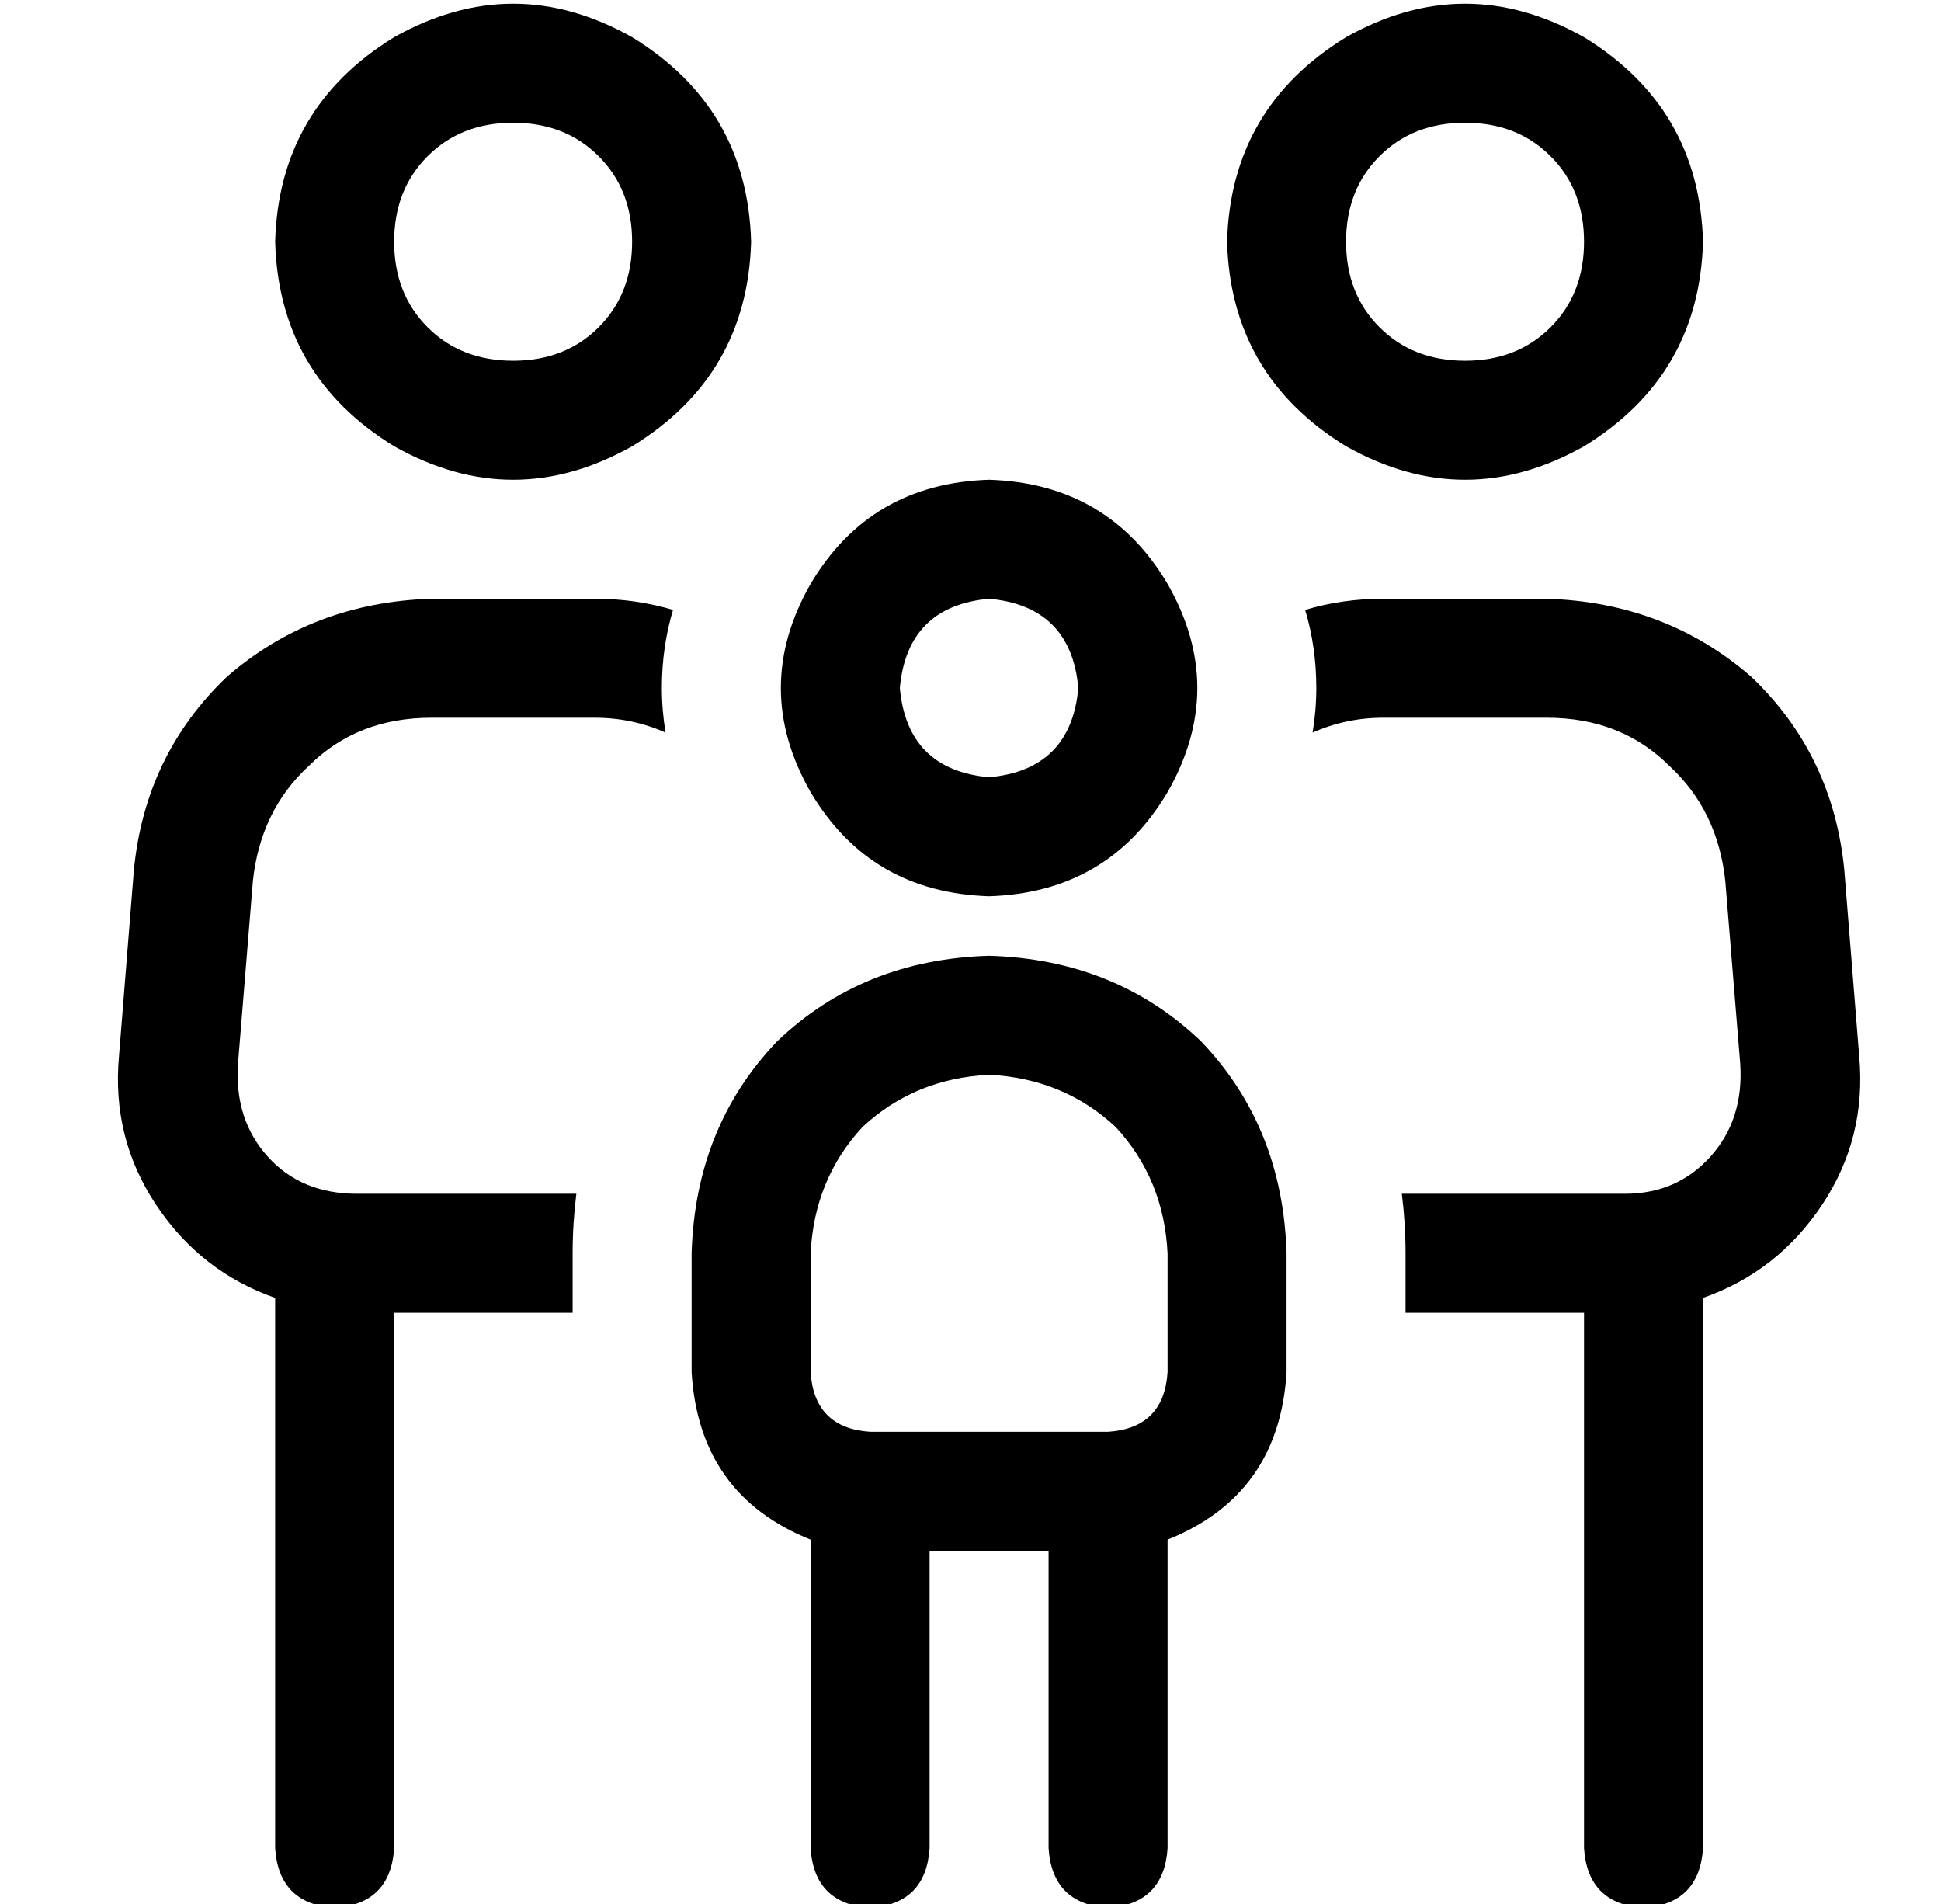 <?xml version="1.0" standalone="no"?>
<!DOCTYPE svg PUBLIC "-//W3C//DTD SVG 1.1//EN" "http://www.w3.org/Graphics/SVG/1.1/DTD/svg11.dtd" >
<svg xmlns="http://www.w3.org/2000/svg" xmlns:xlink="http://www.w3.org/1999/xlink" version="1.1" viewBox="-10 -40 522 512">
   <path fill="currentColor"
d="M160 25q0 -14 -9 -23v0v0q-9 -9 -23 -9t-23 9t-9 23t9 23t23 9t23 -9t9 -23v0zM64 25q1 -36 32 -55q32 -18 64 0q31 19 32 55q-1 36 -32 55q-32 18 -64 0q-31 -19 -32 -55v0zM58 197l-4 49l4 -49l-4 49q-1 15 8 25t24 10h59v0q-1 8 -1 16v16v0h-48v0v144v0q-1 15 -16 16
q-15 -1 -16 -16v-148v0q-20 -7 -32 -25t-10 -40l4 -50v0q3 -31 25 -52q23 -20 55 -21h44v0q11 0 21 3q-3 10 -3 21q0 6 1 12q-9 -4 -19 -4h-44v0q-20 0 -33 13q-13 12 -15 31v0zM416 313h-48h48h-48v-16v0q0 -8 -1 -16h60v0q14 0 23 -10t8 -25l-4 -49v0q-2 -19 -15 -31
q-13 -13 -33 -13h-44v0q-10 0 -19 4q1 -6 1 -12q0 -11 -3 -21q10 -3 21 -3h44v0q32 1 55 21q22 21 25 52l4 50v0q2 22 -10 40t-32 25v148v0q-1 15 -16 16q-15 -1 -16 -16v-144v0zM416 25q0 -14 -9 -23v0v0q-9 -9 -23 -9t-23 9t-9 23t9 23t23 9t23 -9t9 -23v0zM320 25
q1 -36 32 -55q32 -18 64 0q31 19 32 55q-1 36 -32 55q-32 18 -64 0q-31 -19 -32 -55v0zM256 169q22 -2 24 -24q-2 -22 -24 -24q-22 2 -24 24q2 22 24 24v0zM256 89q32 1 48 28q16 28 0 56q-16 27 -48 28q-32 -1 -48 -28q-16 -28 0 -56q16 -27 48 -28v0zM256 249
q-20 1 -34 14v0v0q-13 14 -14 34v32v0q1 15 16 16h64v0q15 -1 16 -16v-32v0q-1 -20 -14 -34q-14 -13 -34 -14v0zM208 374q-30 -12 -32 -45v-32v0q1 -34 23 -57q23 -22 57 -23q34 1 57 23q22 23 23 57v32v0q-2 33 -32 45v83v0q-1 15 -16 16q-15 -1 -16 -16v-80v0h-32v0v80v0
q-1 15 -16 16q-15 -1 -16 -16v-83v0z" />
</svg>
